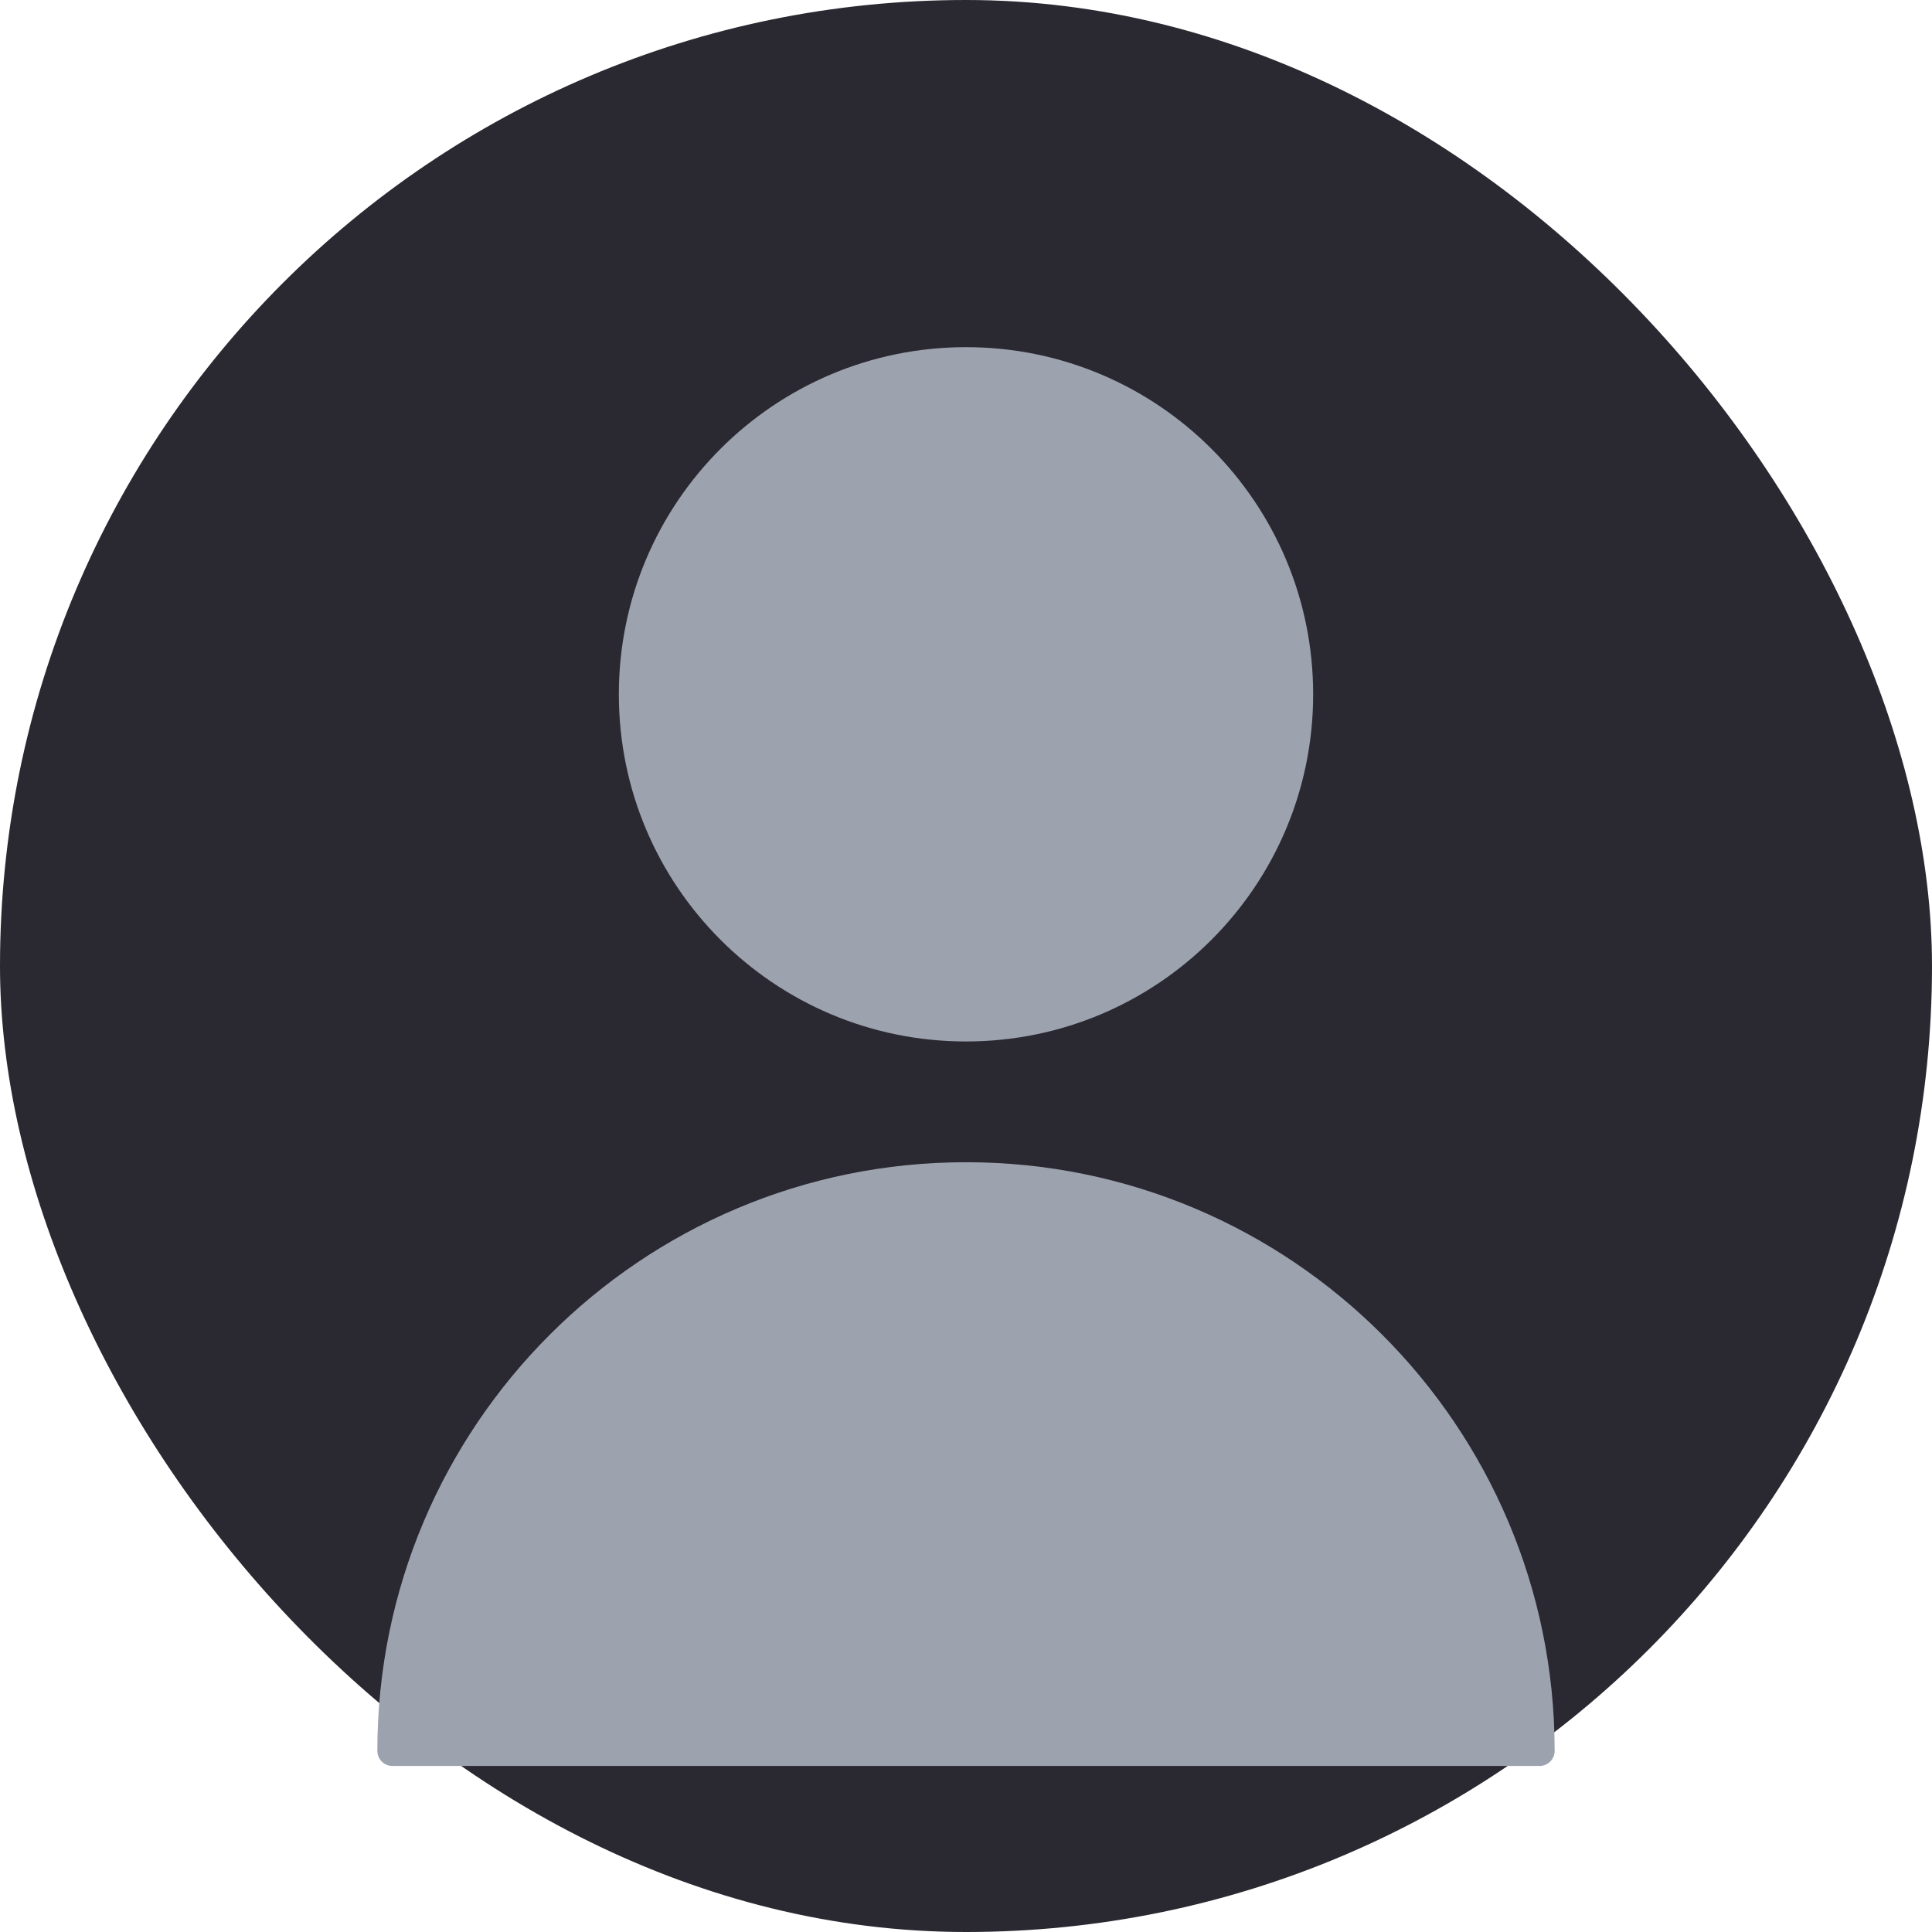 <svg width="128" height="128" viewBox="0 0 128 128" fill="none" xmlns="http://www.w3.org/2000/svg">
  <rect width="128" height="128" rx="64" fill="#2A2830"/>
  <path d="M64 69C76.703 69 87 58.703 87 46C87 33.297 76.703 23 64 23C51.297 23 41 33.297 41 46C41 58.703 51.297 69 64 69Z" fill="#9CA3AF"/>
  <path d="M64 77C42.469 77 25 94.469 25 116C25 116.552 25.448 117 26 117H102C102.552 117 103 116.552 103 116C103 94.469 85.531 77 64 77Z" fill="#9CA3AF"/>
</svg> 